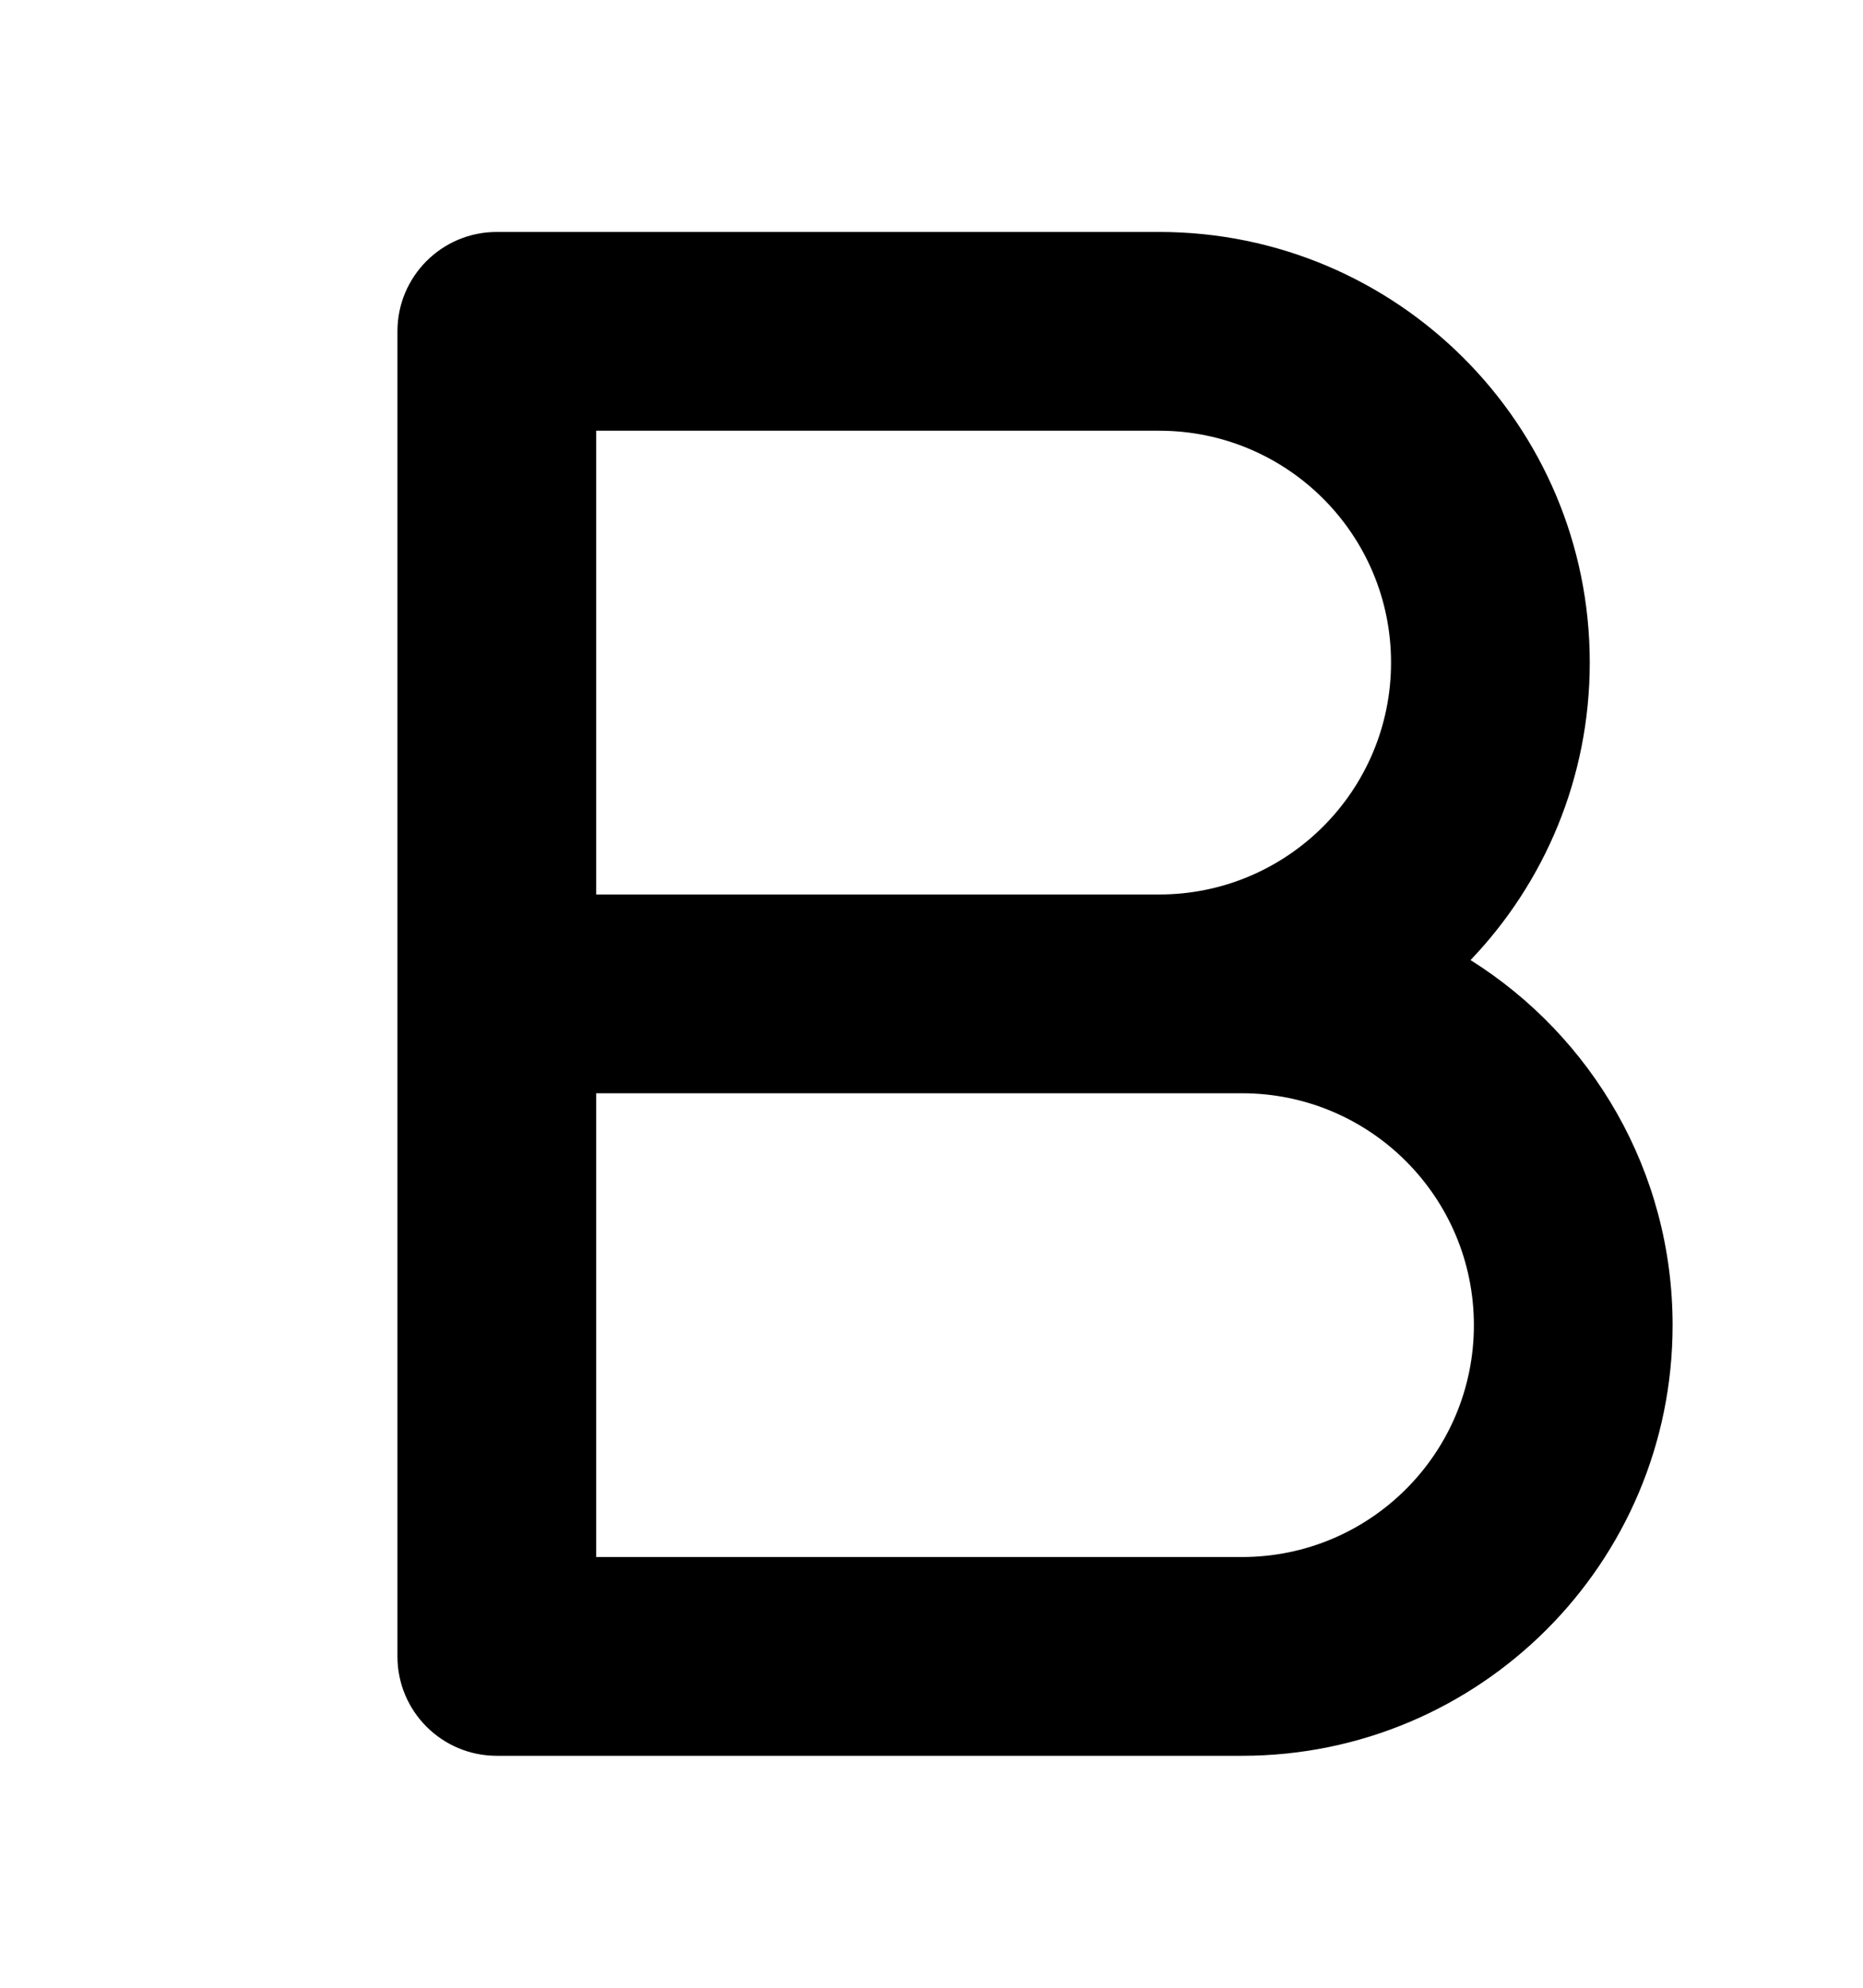 <svg width="15" height="16" viewBox="0 0 15 16" xmlns="http://www.w3.org/2000/svg">
<path clip-rule="evenodd" d="M3.2 2.667C3.2 2.225 3.558 1.867 4 1.867H9.333C11.248 1.867 12.8 3.419 12.8 5.333C12.8 6.262 12.435 7.106 11.84 7.728C12.817 8.341 13.467 9.428 13.467 10.667C13.467 12.581 11.915 14.133 10 14.133H4C3.558 14.133 3.2 13.775 3.2 13.333V2.667ZM4.8 8.8V12.533H10C11.031 12.533 11.867 11.698 11.867 10.667C11.867 9.636 11.031 8.8 10 8.8H4.8ZM4.8 7.2H9.333C10.364 7.2 11.2 6.364 11.2 5.333C11.2 4.302 10.364 3.467 9.333 3.467H4.8V7.2Z" />
</svg>
